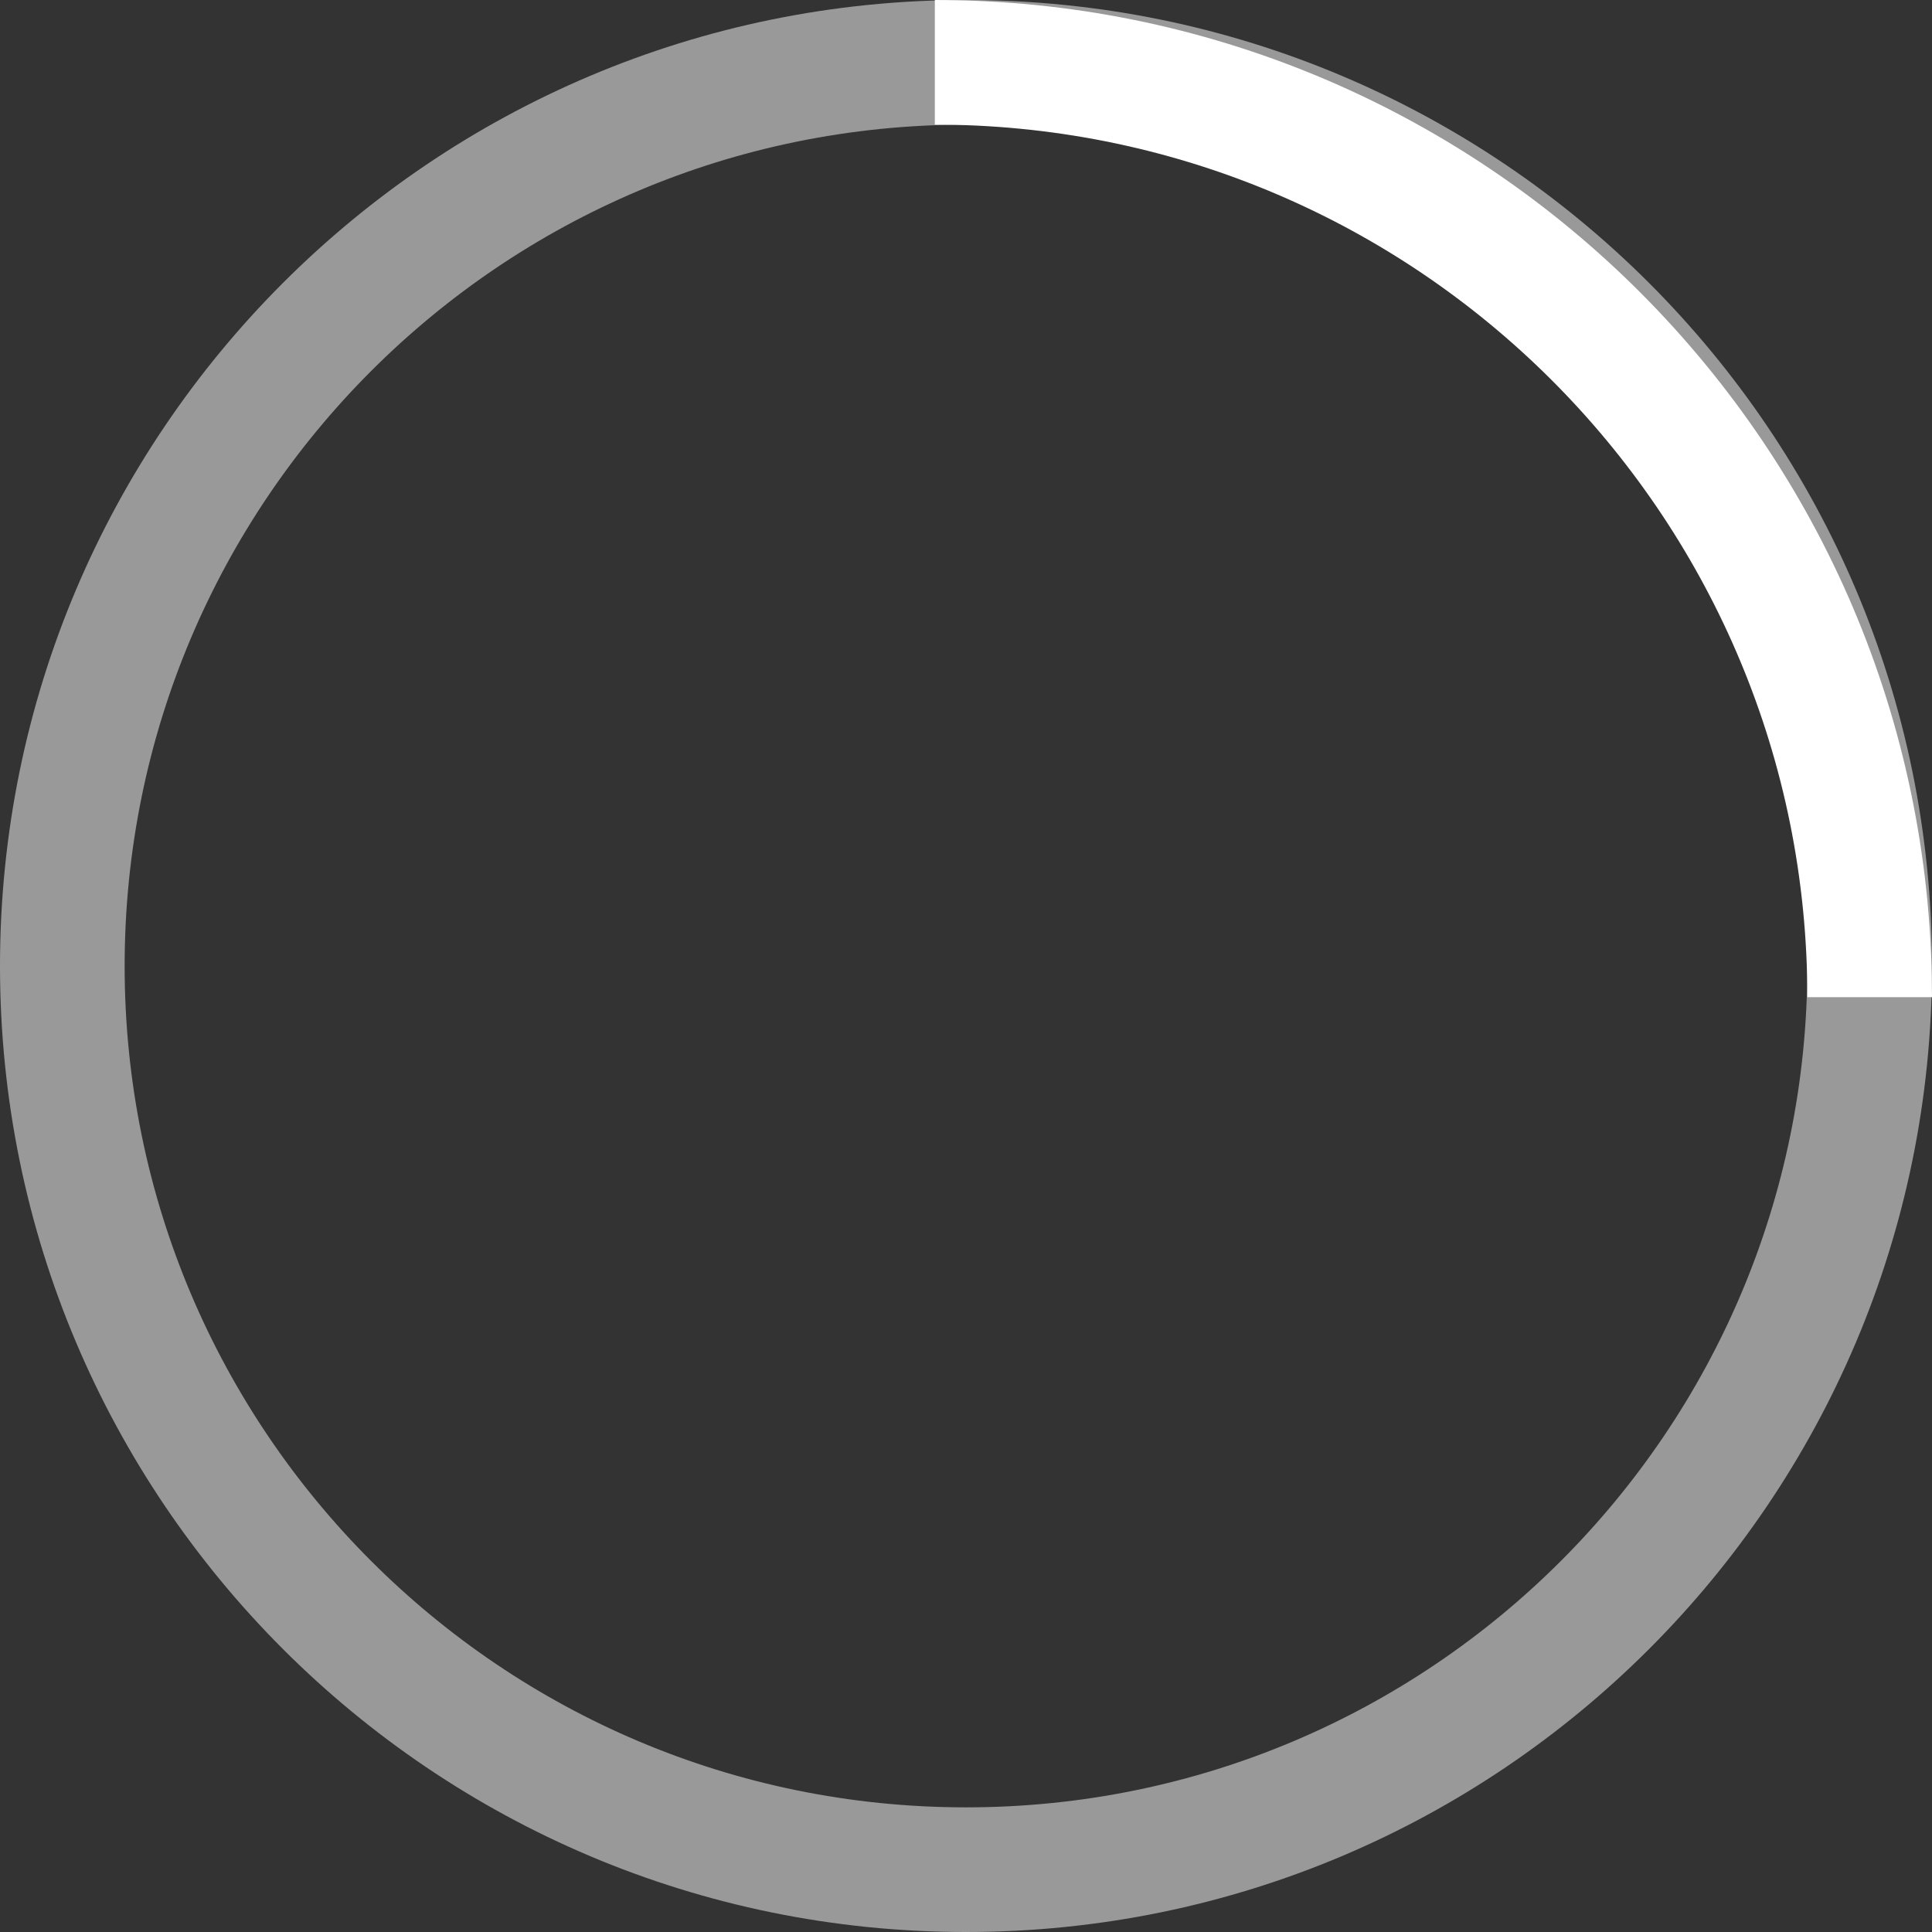 <?xml version="1.0" encoding="UTF-8"?>
<svg width="31px" height="31px" viewBox="0 0 31 31" version="1.1" xmlns="http://www.w3.org/2000/svg" xmlns:xlink="http://www.w3.org/1999/xlink">
    <rect x="0" y="0" width="31" height="31" fill="#333333" stroke="none"/>
    <!-- Generator: Sketch 64 (93537) - https://sketch.com -->
    <title>loader-white</title>
    <desc>Created with Sketch.</desc>
    <g id="Symbols" stroke="none" stroke-width="1" fill="none" fill-rule="evenodd">
        <g id="Button-56/-Grey-(Loading)" transform="translate(-77, -13)" fill="#FFFFFF" fill-rule="nonzero">
            <g id="loader-white" transform="translate(78, 14)">
                <path d="M14.5,-1 C5.94,-1 -1,5.94 -1,14.5 C-1,23.06 5.94,30 14.5,30 C23.06,30 30,23.06 30,14.5 C30,5.94 23.06,-1 14.5,-1 Z M14.5,1 C21.956,1 28,7.044 28,14.5 C28,21.956 21.956,28 14.5,28 C7.044,28 1,21.956 1,14.5 C1,7.044 7.044,1 14.5,1 Z" id="Oval" fill-opacity="0.5"></path>
                <path d="M14,-1 C22.73,-1 29.829,5.995 29.997,14.685 L30,15 L28,15 C28,7.373 21.899,1.17 14.313,1.003 L14,1 L14,-1 Z" id="Path"></path>
            </g>
        </g>
    </g>
</svg>
